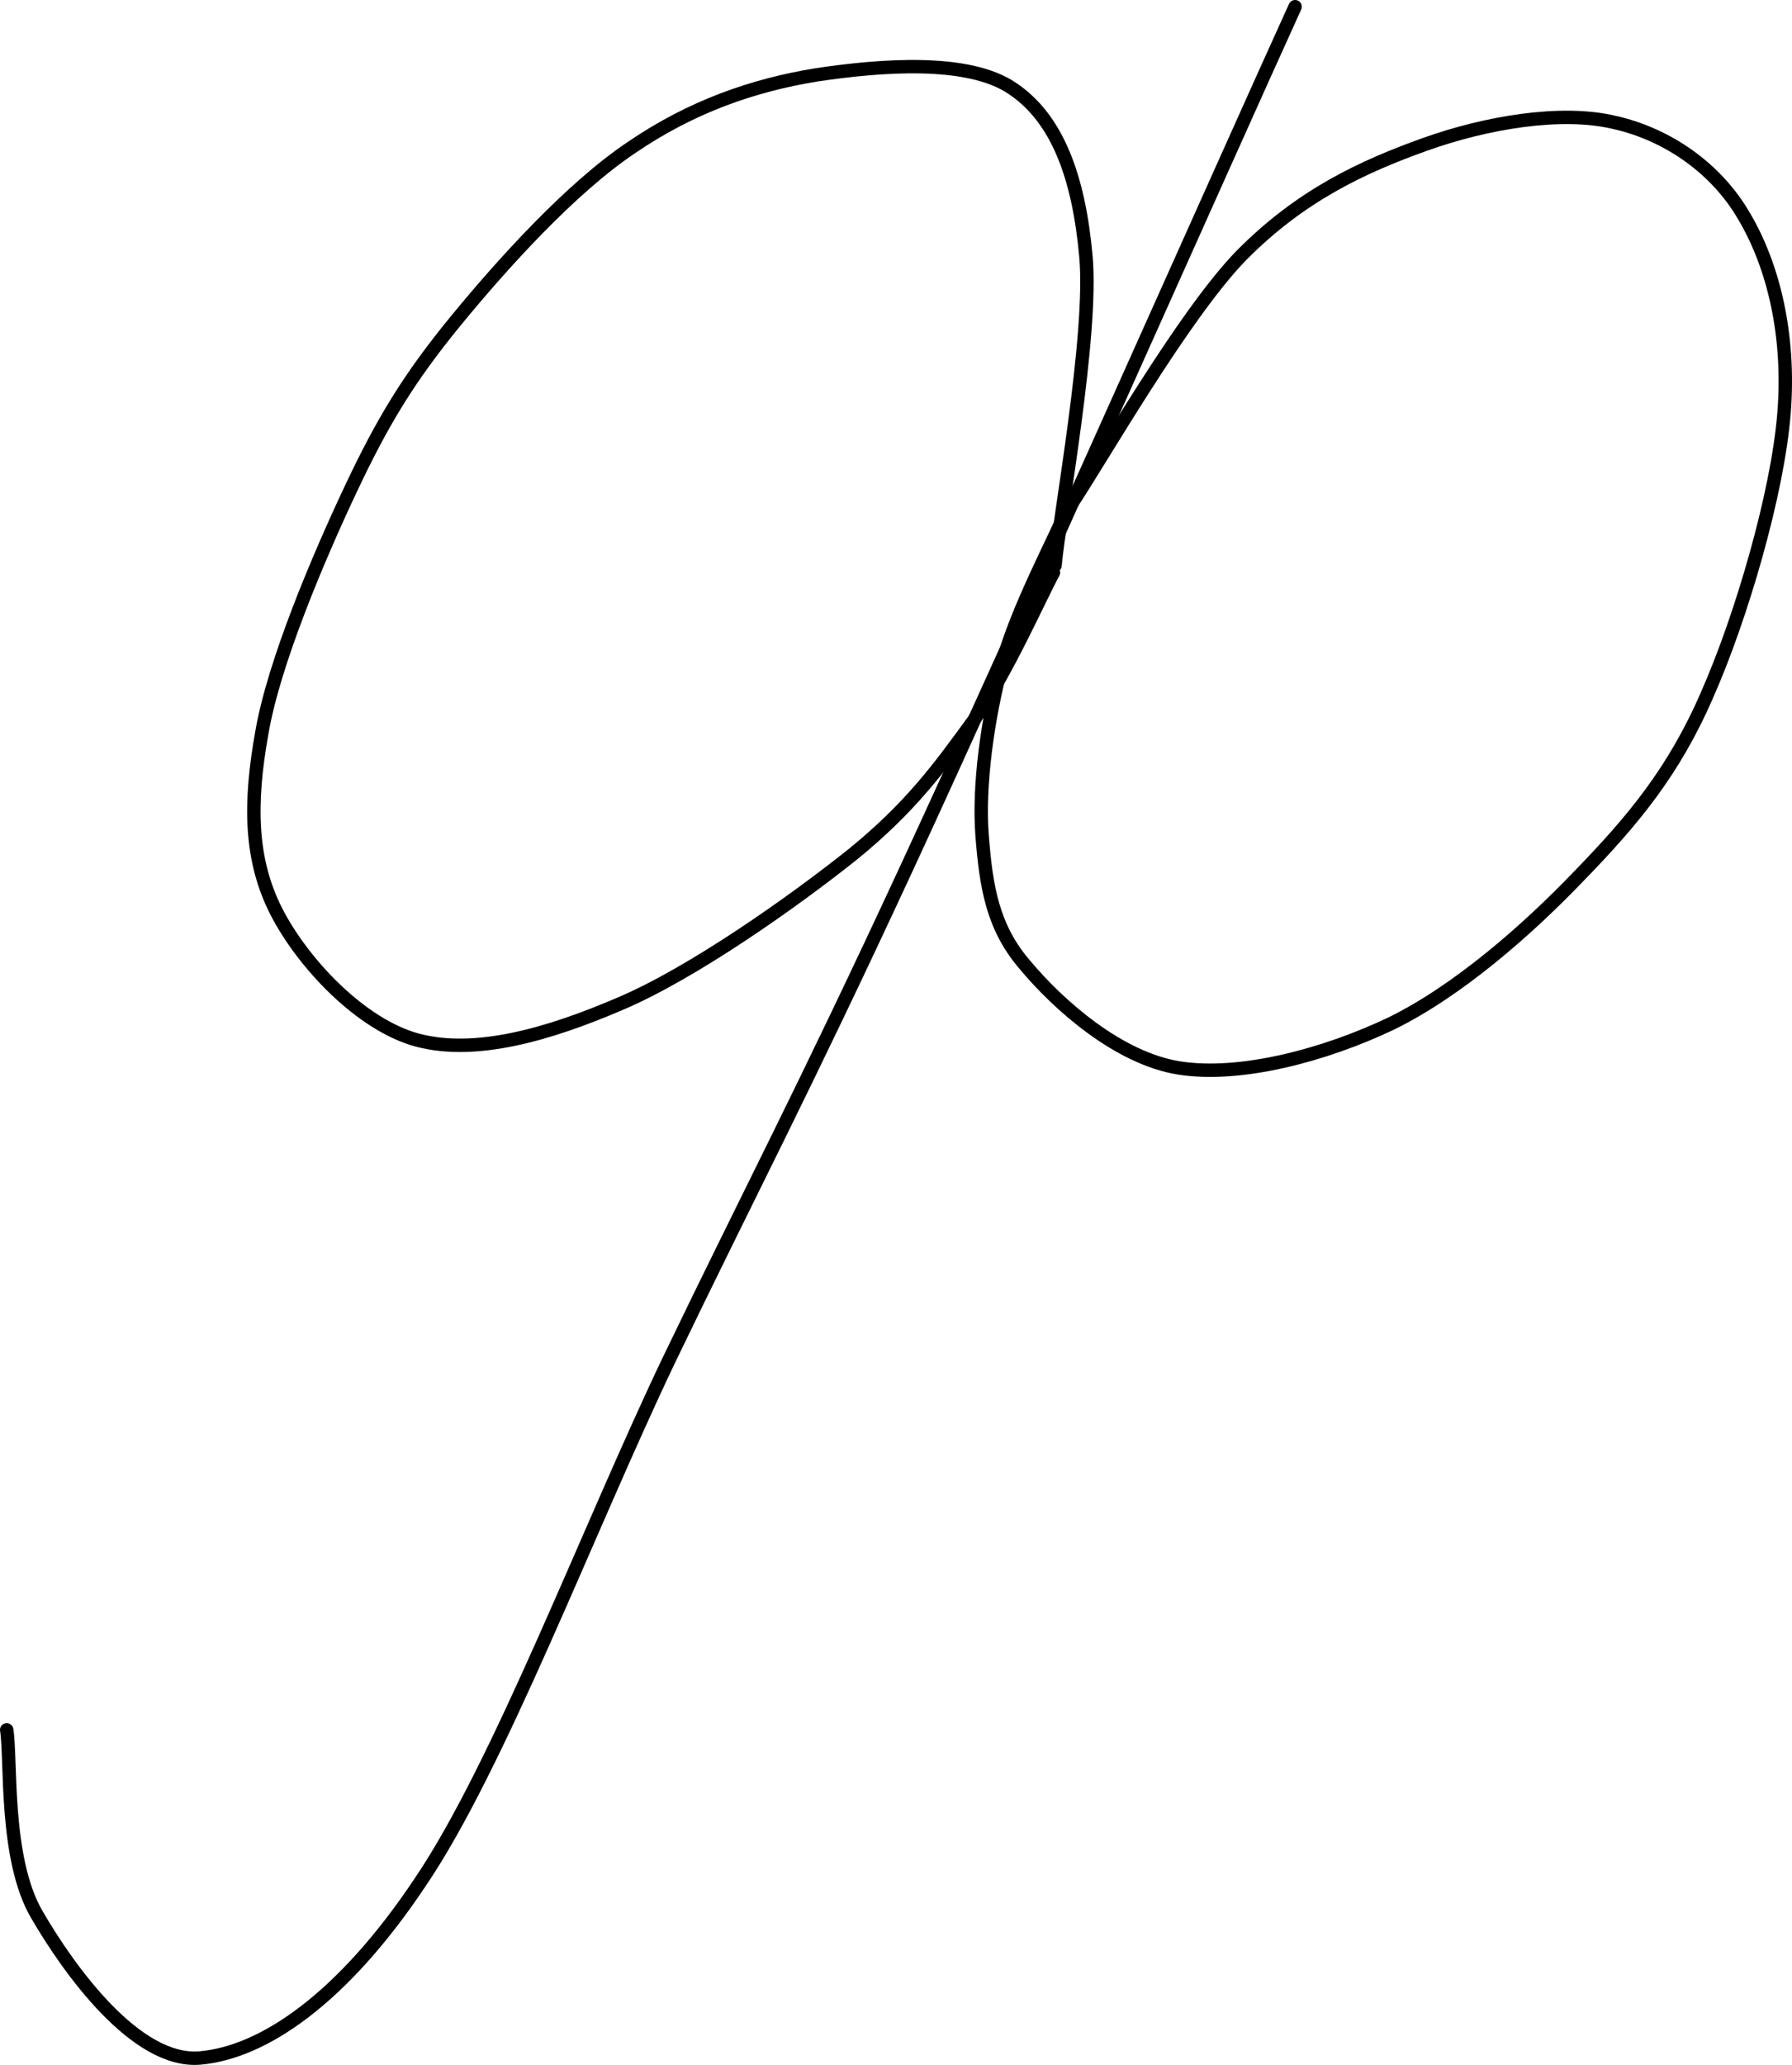 <?xml version="1.0" encoding="UTF-8"?>
<svg width="267.371px" height="308.001px" viewBox="0 0 267.371 308.001" version="1.1" xmlns="http://www.w3.org/2000/svg" xmlns:xlink="http://www.w3.org/1999/xlink">
    <title>Ф</title>
    <g id="Page-2" stroke="none" stroke-width="1" fill="none" fill-rule="evenodd">
        <g id="Ф" transform="translate(-182, -65)">
            <rect id="up" x="0" y="0" width="631.579" height="600"></rect>
            <path d="M375.233,66 C365.539,87.28 333.027,160.461 317.421,194.155 C301.816,227.849 293.895,242.746 281.717,268.046 C269.659,293.346 256.417,328.458 244.713,345.719 C233.127,363.098 221.305,371.137 211.847,371.965 C202.271,372.793 192.222,358.724 187.493,350.566 C182.645,342.291 183.709,327.513 183,323.02" id="Path" stroke="#000000" stroke-width="2" stroke-linecap="round" stroke-linejoin="round"></path>
            <path d="M339.411,149.348 C340.12,141.664 345.086,115.063 344.022,103.241 C342.958,91.418 339.766,82.67 333.027,78.177 C326.406,73.685 313.283,74.749 303.825,76.167 C294.367,77.704 285.146,80.896 276.161,87.044 C267.176,93.073 257.009,104.305 250.033,112.817 C243.058,121.329 239.157,127.713 234.309,137.999 C229.462,148.284 222.842,163.89 221.068,174.294 C219.177,184.816 219.295,193.21 223.196,200.894 C227.098,208.579 235.846,217.919 244.359,220.165 C252.989,222.411 263.747,219.337 274.506,214.726 C285.382,210.116 300.397,199.475 309.146,192.5 C317.894,185.407 322.15,179.496 327.234,172.52 C332.199,165.427 337.165,154.077 339.175,150.412" id="Path" stroke="#000000" stroke-width="2" stroke-linecap="round" stroke-linejoin="round"></path>
            <path d="M341.184,140.954 C339.647,144.856 333.618,155.969 331.49,164.126 C329.362,172.166 327.943,182.215 328.534,189.663 C329.126,197.229 330.071,203.377 335.037,209.052 C339.884,214.845 348.869,222.884 357.972,224.303 C367.076,225.721 379.607,222.411 389.538,217.682 C399.469,212.835 409.873,203.732 417.676,195.574 C425.597,187.417 431.744,180.087 436.71,168.619 C441.793,157.151 447.232,138.59 448.178,126.649 C449.123,114.827 446.522,104.541 442.266,97.329 C438.129,90.118 430.799,85.034 422.878,83.261 C414.957,81.369 403.725,83.261 394.504,86.571 C385.282,89.881 376.061,94.137 367.194,103.122 C358.445,112.108 345.913,134.216 341.657,140.481" id="Path" stroke="#000000" stroke-width="2" stroke-linecap="round" stroke-linejoin="round"></path>
        </g>
    </g>
</svg>
